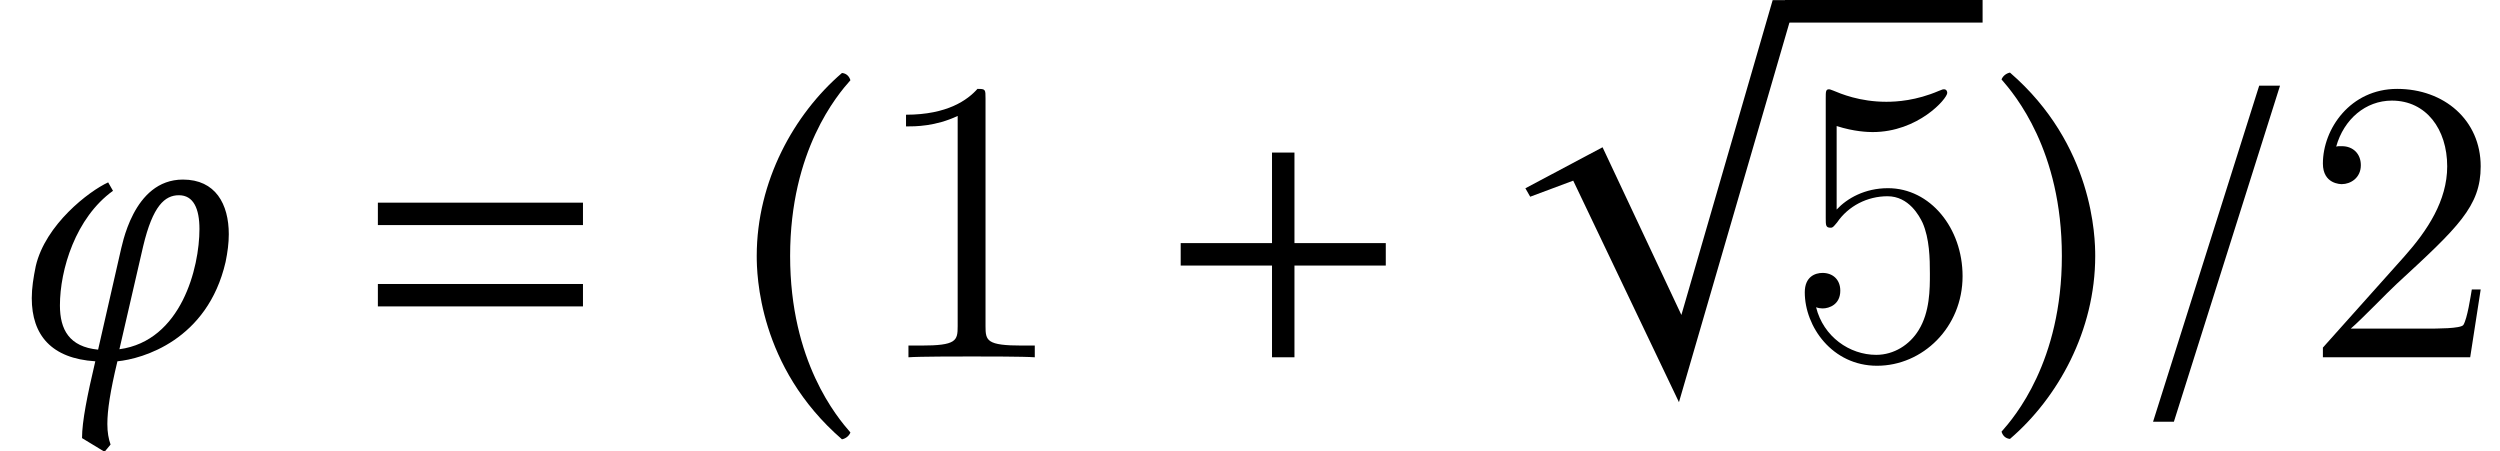 <?xml version='1.0' encoding='UTF-8'?>
<!-- This file was generated by dvisvgm 1.15.1 -->
<svg height='13.371pt' version='1.1' viewBox='-0.418 -10.583 74.052 13.371' width='74.052pt' xmlns='http://www.w3.org/2000/svg' xmlns:xlink='http://www.w3.org/1999/xlink'>
<defs>
<path d='M3.537 -0.238L4.24 -3.287C4.526 -4.49 4.883 -4.8 5.3 -4.8C5.729 -4.8 5.908 -4.407 5.908 -3.799C5.908 -2.656 5.372 -0.488 3.537 -0.238ZM3.347 -4.931L3.204 -5.181C2.632 -4.919 1.346 -3.93 1.06 -2.704C0.989 -2.358 0.941 -2.049 0.941 -1.751C0.941 -0.655 1.525 0.036 2.823 0.119C2.585 1.131 2.43 1.894 2.43 2.394L3.097 2.799L3.275 2.585C3.216 2.418 3.18 2.227 3.18 1.977C3.18 1.572 3.263 1.012 3.478 0.119C4.216 0.048 6.146 -0.5 6.682 -2.823C6.741 -3.109 6.777 -3.383 6.777 -3.645C6.777 -4.538 6.384 -5.264 5.419 -5.264C3.93 -5.264 3.609 -3.263 3.561 -3.097L2.906 -0.226C2.049 -0.31 1.775 -0.822 1.775 -1.536C1.775 -2.596 2.239 -4.133 3.347 -4.931Z' id='g3-39'/>
<path d='M6.811 -2.717V-3.382H4.106V-6.064H3.441V-3.382H0.736V-2.717H3.441V0H4.106V-2.717H6.811Z' id='g9-43'/>
<path d='M6.811 -3.916V-4.58H0.736V-3.916H6.811ZM6.811 -1.507V-2.171H0.736V-1.507H6.811Z' id='g9-61'/>
<path d='M0.524 -3.001C0.524 -2.465 0.572 0.286 3.049 2.43C3.168 2.406 3.263 2.323 3.299 2.227C2.906 1.775 1.513 0.131 1.513 -3.001S2.918 -7.778 3.299 -8.206C3.263 -8.325 3.18 -8.409 3.049 -8.421C1.632 -7.206 0.524 -5.217 0.524 -3.001Z' id='g14-40'/>
<path d='M3.025 -3.001C3.025 -3.537 2.978 -6.289 0.5 -8.433C0.381 -8.409 0.286 -8.325 0.25 -8.23C0.643 -7.778 2.037 -6.134 2.037 -3.001S0.631 1.775 0.25 2.203C0.286 2.323 0.369 2.406 0.5 2.418C1.918 1.203 3.025 -0.786 3.025 -3.001Z' id='g14-41'/>
<path d='M4.497 -8.045H3.88L0.736 1.91H1.353L4.497 -8.045Z' id='g23-61'/>
<path d='M8.73 -0.667H8.04L5.336 8.659L3.001 3.692L0.715 4.907L0.858 5.157L2.132 4.681L5.264 11.243L8.73 -0.667Z' id='g18-112'/>
<use id='g20-39' xlink:href='#g3-39'/>
<path d='M3.443 -7.663C3.443 -7.938 3.443 -7.95 3.204 -7.95C2.917 -7.627 2.319 -7.185 1.088 -7.185V-6.838C1.363 -6.838 1.961 -6.838 2.618 -7.149V-0.921C2.618 -0.49 2.582 -0.347 1.53 -0.347H1.16V0C1.482 -0.024 2.642 -0.024 3.037 -0.024S4.579 -0.024 4.902 0V-0.347H4.531C3.479 -0.347 3.443 -0.49 3.443 -0.921V-7.663Z' id='g28-49'/>
<path d='M5.26 -2.008H4.997C4.961 -1.805 4.866 -1.148 4.746 -0.956C4.663 -0.849 3.981 -0.849 3.622 -0.849H1.411C1.734 -1.124 2.463 -1.889 2.774 -2.176C4.591 -3.85 5.26 -4.471 5.26 -5.655C5.26 -7.03 4.172 -7.95 2.786 -7.95S0.586 -6.767 0.586 -5.738C0.586 -5.129 1.112 -5.129 1.148 -5.129C1.399 -5.129 1.71 -5.308 1.71 -5.691C1.71 -6.025 1.482 -6.253 1.148 -6.253C1.04 -6.253 1.016 -6.253 0.98 -6.241C1.207 -7.054 1.853 -7.603 2.63 -7.603C3.646 -7.603 4.268 -6.755 4.268 -5.655C4.268 -4.639 3.682 -3.754 3.001 -2.989L0.586 -0.287V0H4.949L5.26 -2.008Z' id='g28-50'/>
<path d='M1.53 -6.85C2.044 -6.683 2.463 -6.671 2.594 -6.671C3.945 -6.671 4.806 -7.663 4.806 -7.831C4.806 -7.878 4.782 -7.938 4.71 -7.938C4.686 -7.938 4.663 -7.938 4.555 -7.89C3.885 -7.603 3.312 -7.568 3.001 -7.568C2.212 -7.568 1.65 -7.807 1.423 -7.902C1.339 -7.938 1.315 -7.938 1.303 -7.938C1.207 -7.938 1.207 -7.867 1.207 -7.675V-4.125C1.207 -3.909 1.207 -3.838 1.351 -3.838C1.411 -3.838 1.423 -3.85 1.542 -3.993C1.877 -4.483 2.439 -4.77 3.037 -4.77C3.67 -4.77 3.981 -4.184 4.077 -3.981C4.28 -3.515 4.292 -2.929 4.292 -2.475S4.292 -1.339 3.957 -0.801C3.694 -0.371 3.228 -0.072 2.702 -0.072C1.913 -0.072 1.136 -0.61 0.921 -1.482C0.98 -1.459 1.052 -1.447 1.112 -1.447C1.315 -1.447 1.638 -1.566 1.638 -1.973C1.638 -2.307 1.411 -2.499 1.112 -2.499C0.897 -2.499 0.586 -2.391 0.586 -1.925C0.586 -0.909 1.399 0.251 2.726 0.251C4.077 0.251 5.26 -0.885 5.26 -2.403C5.26 -3.826 4.304 -5.009 3.049 -5.009C2.367 -5.009 1.841 -4.71 1.53 -4.376V-6.85Z' id='g28-53'/>
</defs>
<g id='page1'>
<use x='-0.418' xlink:href='#g20-39' y='0'/>
<use x='10.039' xlink:href='#g9-61' y='0'/>
<use x='21.473' xlink:href='#g14-40' y='0'/>
<use x='25.331' xlink:href='#g28-49' y='0'/>
<use x='33.819' xlink:href='#g9-43' y='0'/>
<use x='44.05' xlink:href='#g18-112' y='-9.913'/>
<rect height='0.669' width='5.853' x='52.455' y='-10.583'/>
<use x='52.455' xlink:href='#g28-53' y='0'/>
<use x='58.619' xlink:href='#g14-41' y='0'/>
<use x='62.621' xlink:href='#g23-61' y='0'/>
<use x='67.802' xlink:href='#g28-50' y='0'/>
</g>
</svg>
